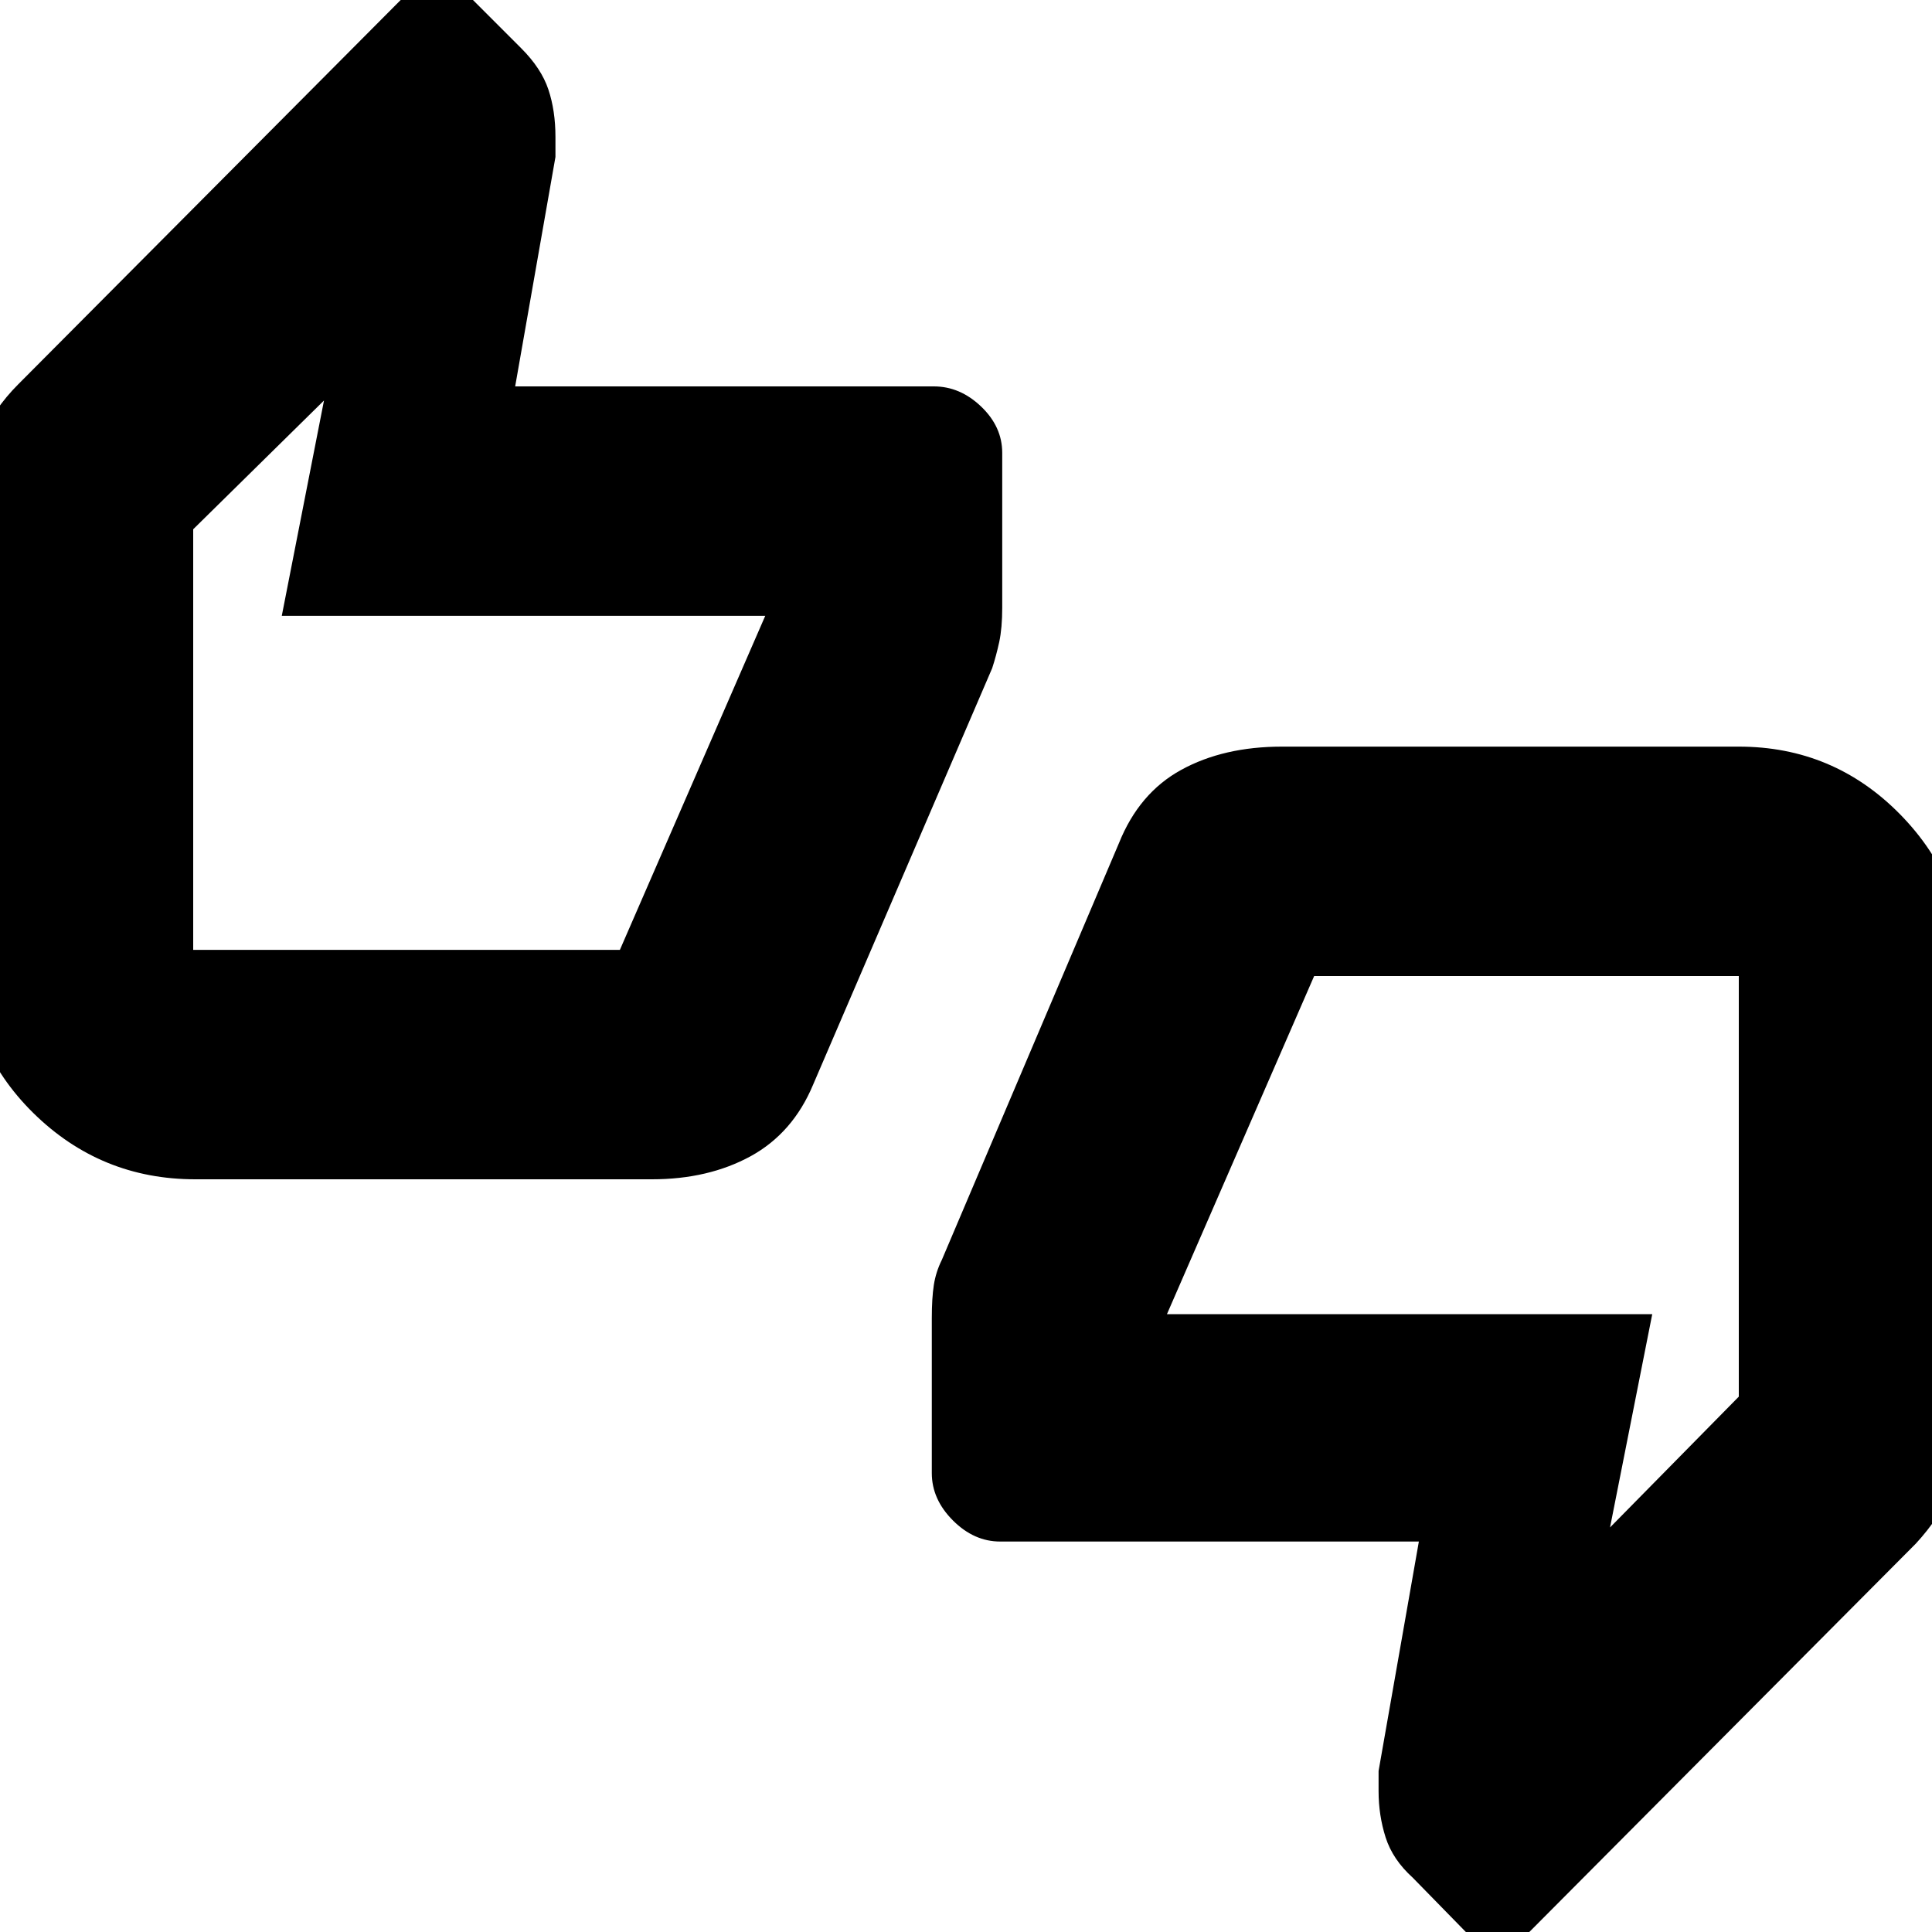 <svg xmlns="http://www.w3.org/2000/svg" height="20" width="20"><path d="M2.021 12.208Q1.042 12.208 0.344 11.521Q-0.354 10.833 -0.354 9.833V5.229Q-0.354 4.875 -0.208 4.552Q-0.062 4.229 0.188 3.979L4.521 -0.375L5.396 0.5Q5.604 0.708 5.677 0.927Q5.75 1.146 5.75 1.417V1.625L5.333 4H9.667Q9.938 4 10.156 4.208Q10.375 4.417 10.375 4.688V6.292Q10.375 6.5 10.344 6.646Q10.312 6.792 10.271 6.917L8.417 11.229Q8.208 11.729 7.771 11.969Q7.333 12.208 6.75 12.208ZM6.417 9.833 7.958 6.292V6.375Q7.958 6.375 7.958 6.375Q7.958 6.375 7.958 6.375H2.917L3.354 4.146L2 5.479V9.833Q2 9.833 2 9.833Q2 9.833 2 9.833ZM15.5 20.333 14.625 19.438Q14.417 19.25 14.344 19.021Q14.271 18.792 14.271 18.542V18.333L14.688 15.958H10.354Q10.083 15.958 9.865 15.74Q9.646 15.521 9.646 15.25V13.646Q9.646 13.438 9.667 13.302Q9.688 13.167 9.75 13.042L11.583 8.729Q11.792 8.208 12.229 7.969Q12.667 7.729 13.271 7.729H18Q18.979 7.729 19.667 8.427Q20.354 9.125 20.354 10.104V14.729Q20.354 15.083 20.219 15.396Q20.083 15.708 19.833 15.979ZM13.604 10.104 12.062 13.646V13.604Q12.062 13.604 12.062 13.604Q12.062 13.604 12.062 13.604H17.104L16.667 15.812L18 14.458V10.104Q18 10.104 18 10.104Q18 10.104 18 10.104ZM2 9.812V5.479V6.354Q2 6.354 2 6.354Q2 6.354 2 6.354V6.208V9.812Q2 9.812 2 9.812Q2 9.812 2 9.812ZM18 10.125V14.458V13.604Q18 13.604 18 13.604Q18 13.604 18 13.604V13.729V10.125Q18 10.125 18 10.125Q18 10.125 18 10.125Z"/></svg>